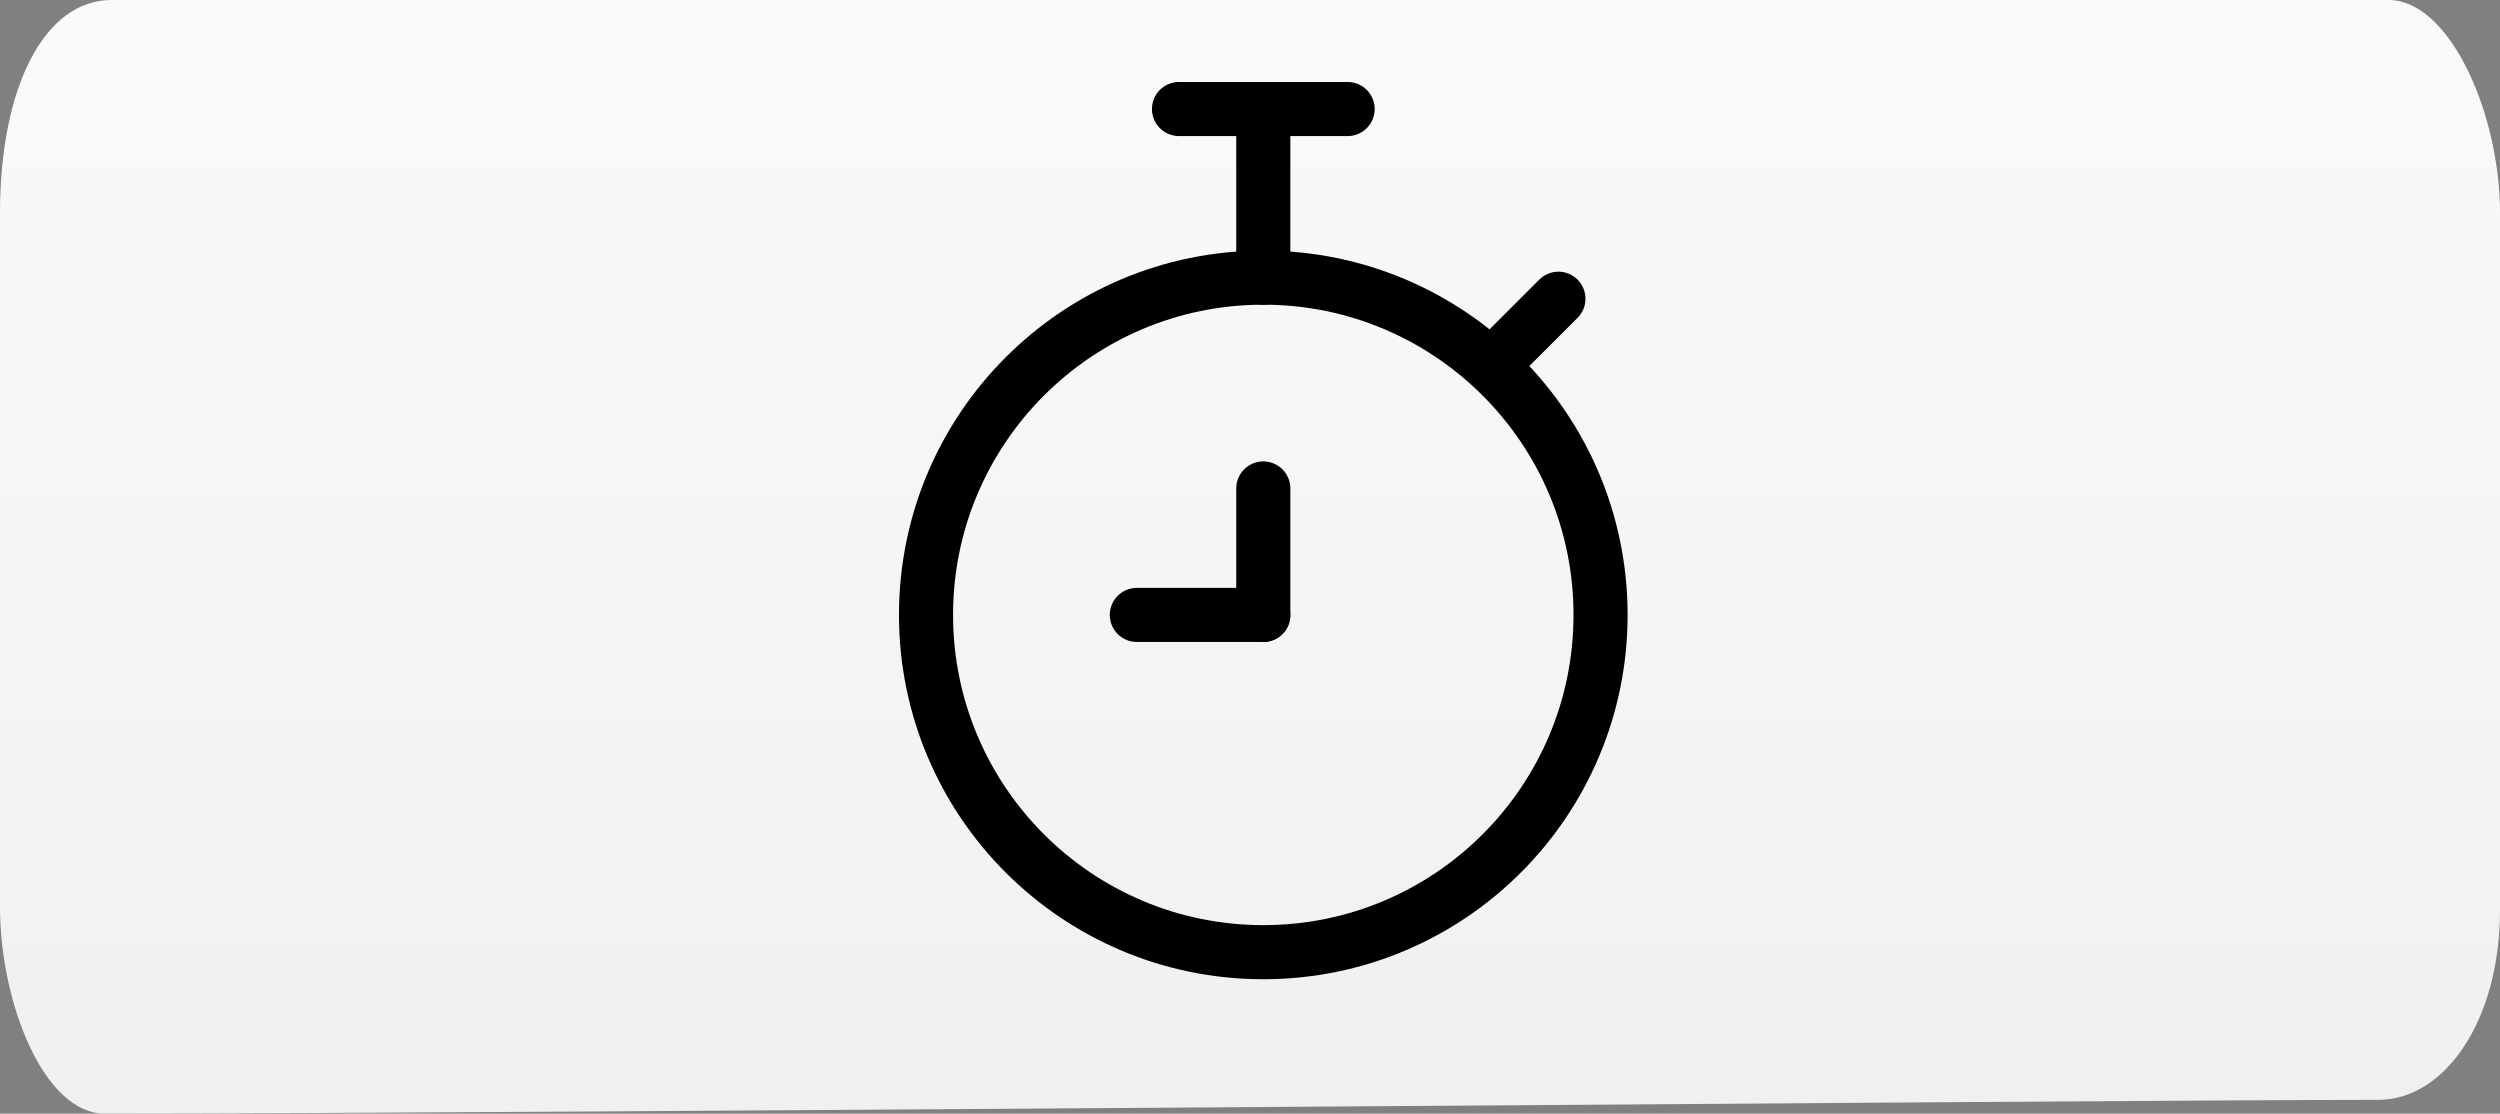 <svg version="1.1" xmlns="http://www.w3.org/2000/svg" xmlns:xlink="http://www.w3.org/1999/xlink" width="92.435" height="41.176" viewBox="0,0,92.435,41.176"><rect x="0" y="0" width="92.435" height="41.176" fill="#808080" stroke="none"/><defs><linearGradient x1="711.105" y1="390.645" x2="711.105" y2="431.82" gradientUnits="userSpaceOnUse" id="color-1"><stop offset="0" stop-color="#fafafa"/><stop offset="1" stop-color="#f0f0f0"/></linearGradient></defs><g transform="translate(-664.887,-390.645)"><g stroke-miterlimit="10"><path d="M664.887,398.522c0,-4.689 1.658,-7.877 4.12,-7.877c15.848,0 75.143,0 84.195,0c2.259,0 4.12,4.194 4.12,7.877c0,6.242 0,15.198 0,25.78c0,4.088 -2.052,7.009 -4.496,7.009c-9.427,0 -68.898,0.509 -84.07,0.509c-2.228,0 -3.869,-4.061 -3.869,-7.66c0,0 0,-14.768 0,-25.638z" fill="url(#color-1)" stroke="none" stroke-width="0" stroke-linecap="butt" stroke-linejoin="miter"/><path d="M699.126,413.381c0,-6.887 5.583,-12.47 12.47,-12.47c6.887,0 12.47,5.583 12.47,12.47c0,6.887 -5.583,12.47 -12.47,12.47c-6.887,0 -12.47,-5.583 -12.47,-12.47z" fill="none" stroke="#000000" stroke-width="2" stroke-linecap="butt" stroke-linejoin="miter"/><path d="M708.479,394.676h6.235" fill="none" stroke="#000000" stroke-width="2" stroke-linecap="round" stroke-linejoin="round"/><path d="M711.596,394.676v6.235" fill="none" stroke="#000000" stroke-width="2" stroke-linecap="round" stroke-linejoin="round"/><path d="M722.508,401.69l-2.338,2.338" fill="none" stroke="#000000" stroke-width="2" stroke-linecap="round" stroke-linejoin="round"/><path d="M711.596,413.381v-4.676" fill="none" stroke="#000000" stroke-width="2" stroke-linecap="round" stroke-linejoin="round"/><path d="M711.596,413.381h-4.676" fill="none" stroke="#000000" stroke-width="2" stroke-linecap="round" stroke-linejoin="round"/></g></g></svg>
